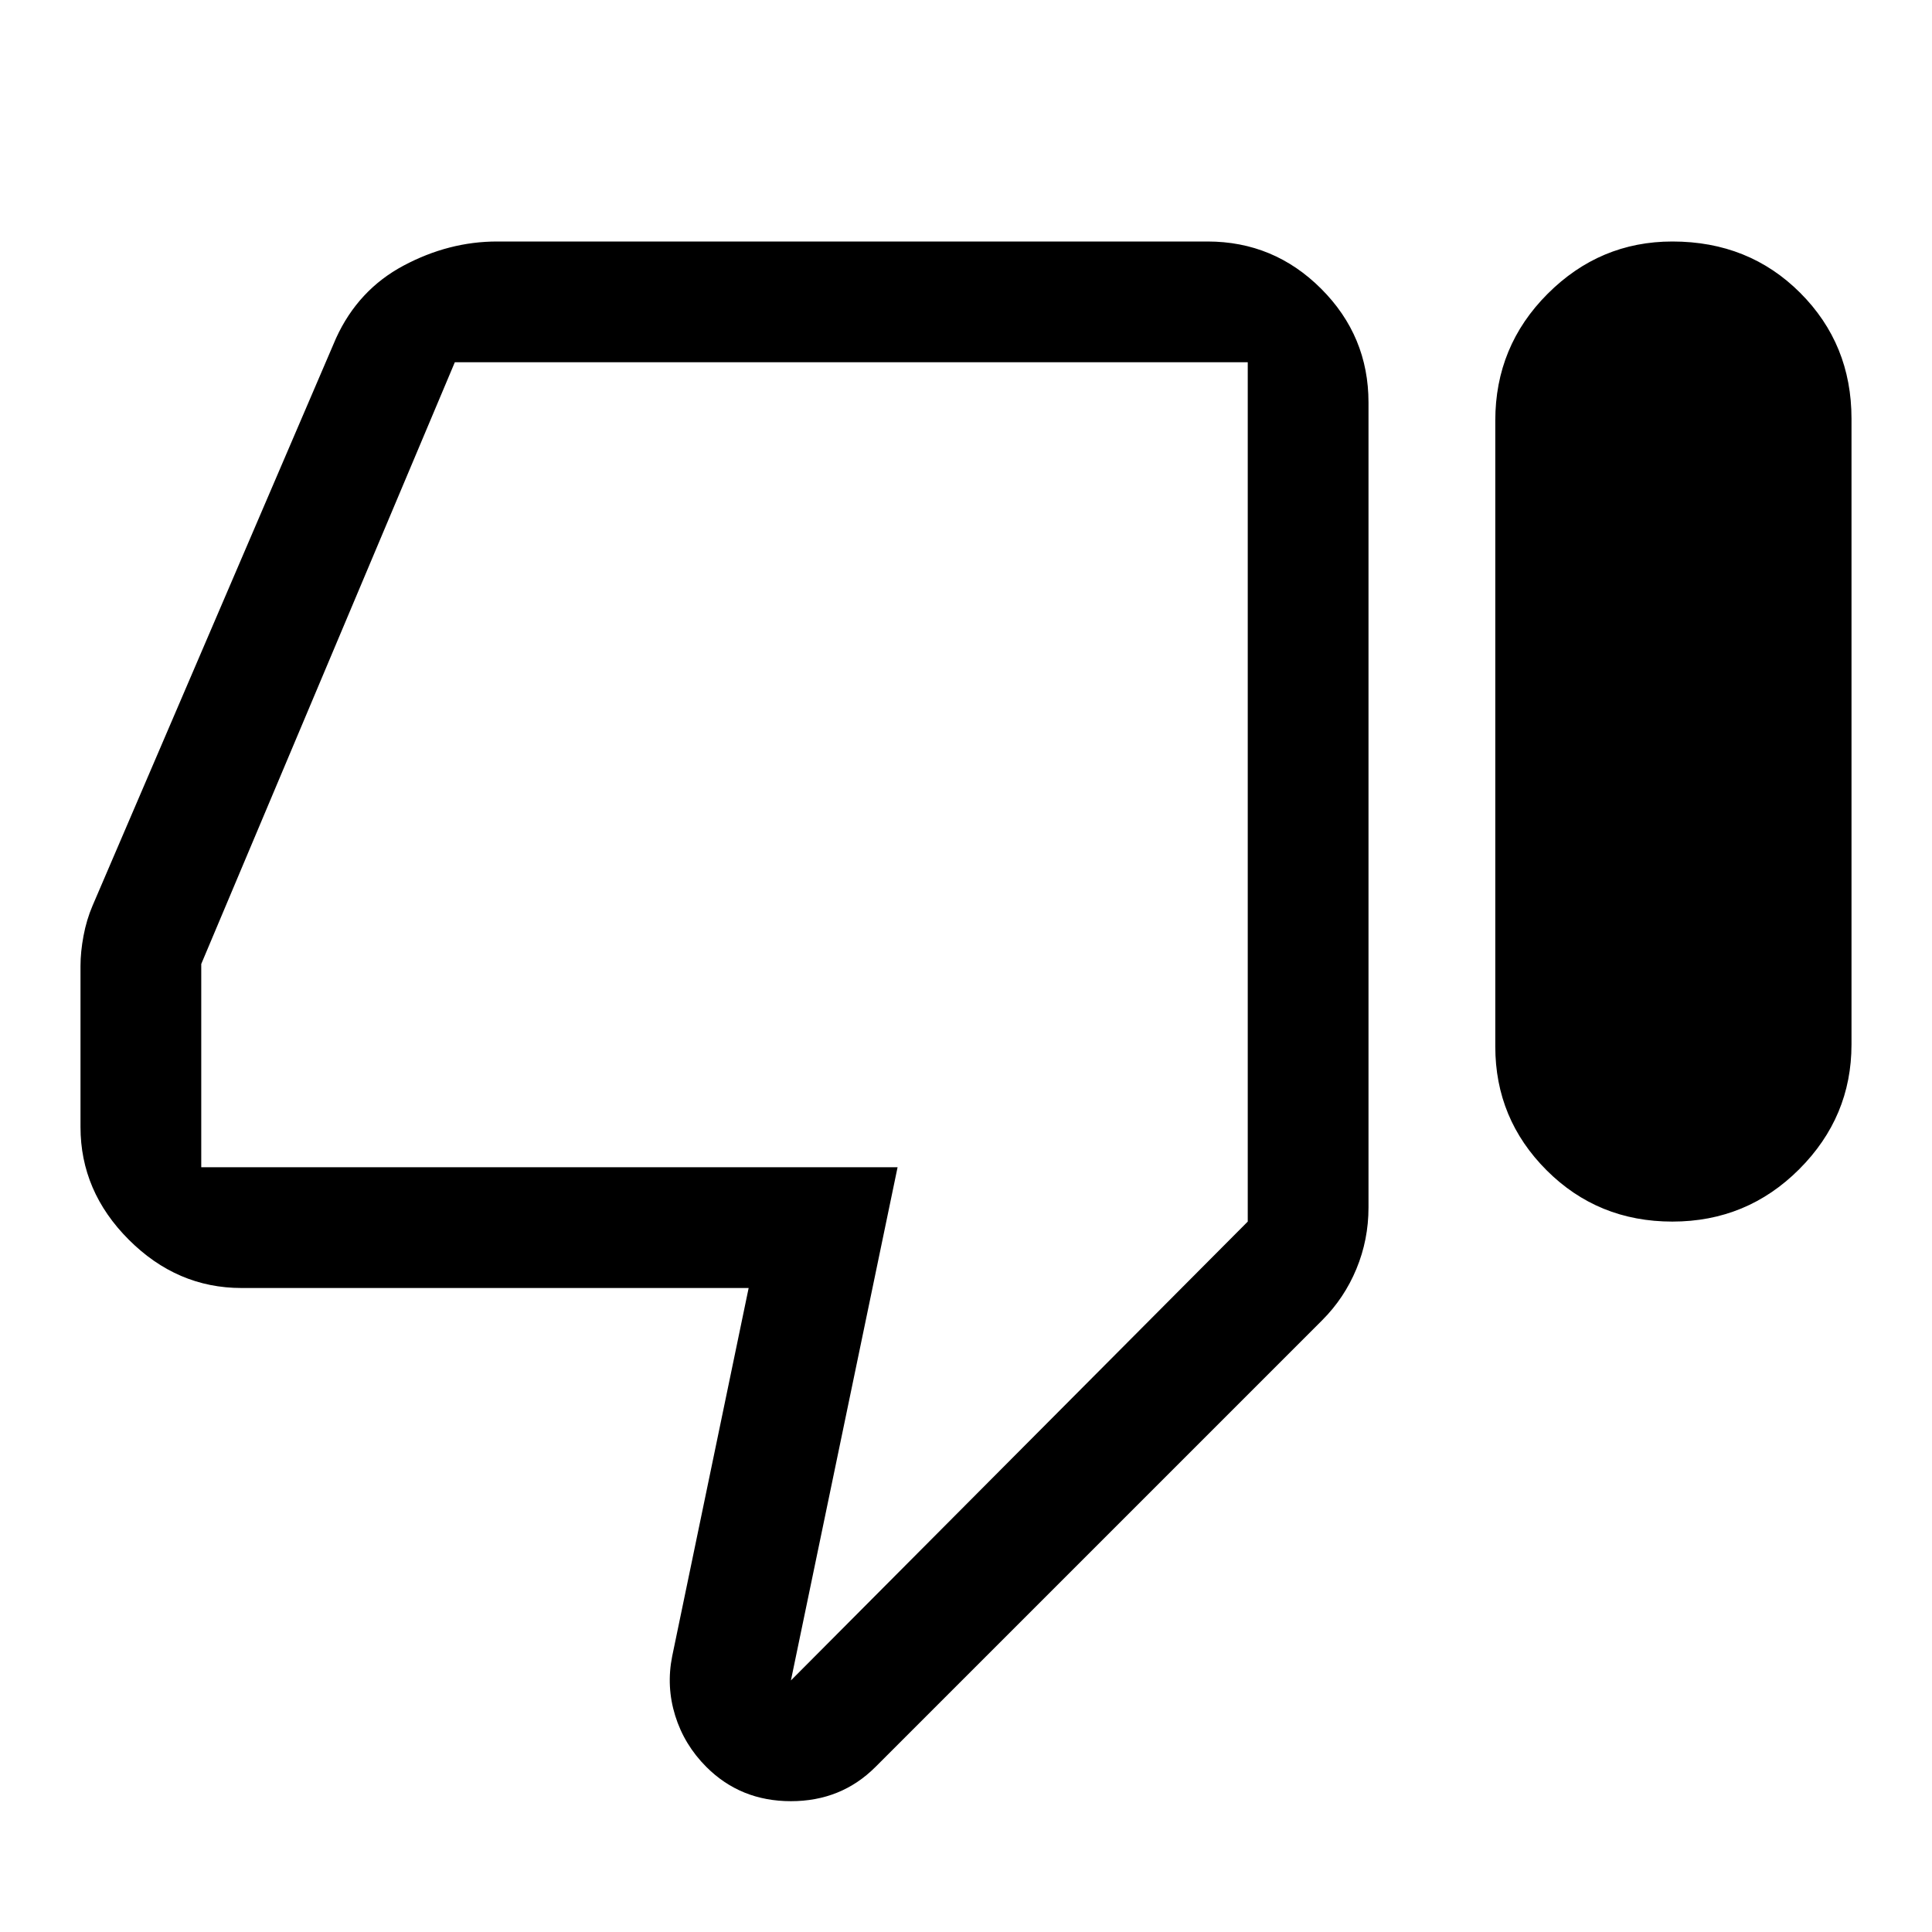 <svg xmlns="http://www.w3.org/2000/svg" width="48" height="48"><path d="M41.55 30.35q-1.85 0-3.125-1.275T37.15 26V10.45q0-1.85 1.3-3.15 1.3-1.3 3.1-1.3 1.9 0 3.175 1.275T46 10.4v15.55q0 1.8-1.3 3.1t-3.15 1.3zM21.75 43.9q-.85.85-2.1.85t-2.1-.85q-.55-.55-.775-1.275-.225-.725-.075-1.475L18.6 32H6q-1.6 0-2.8-1.2Q2 29.6 2 28v-4q0-.35.075-.75t.225-.75L8.35 8.4q.55-1.2 1.675-1.8Q11.15 6 12.35 6H30q1.65 0 2.825 1.175Q34 8.35 34 10v20q0 .8-.3 1.525-.3.725-.85 1.275zM31 9H11.3L5 23.95V29h17.3l-2.65 12.75L31 30.35V9zm0 0v21.35V9z"/></svg>